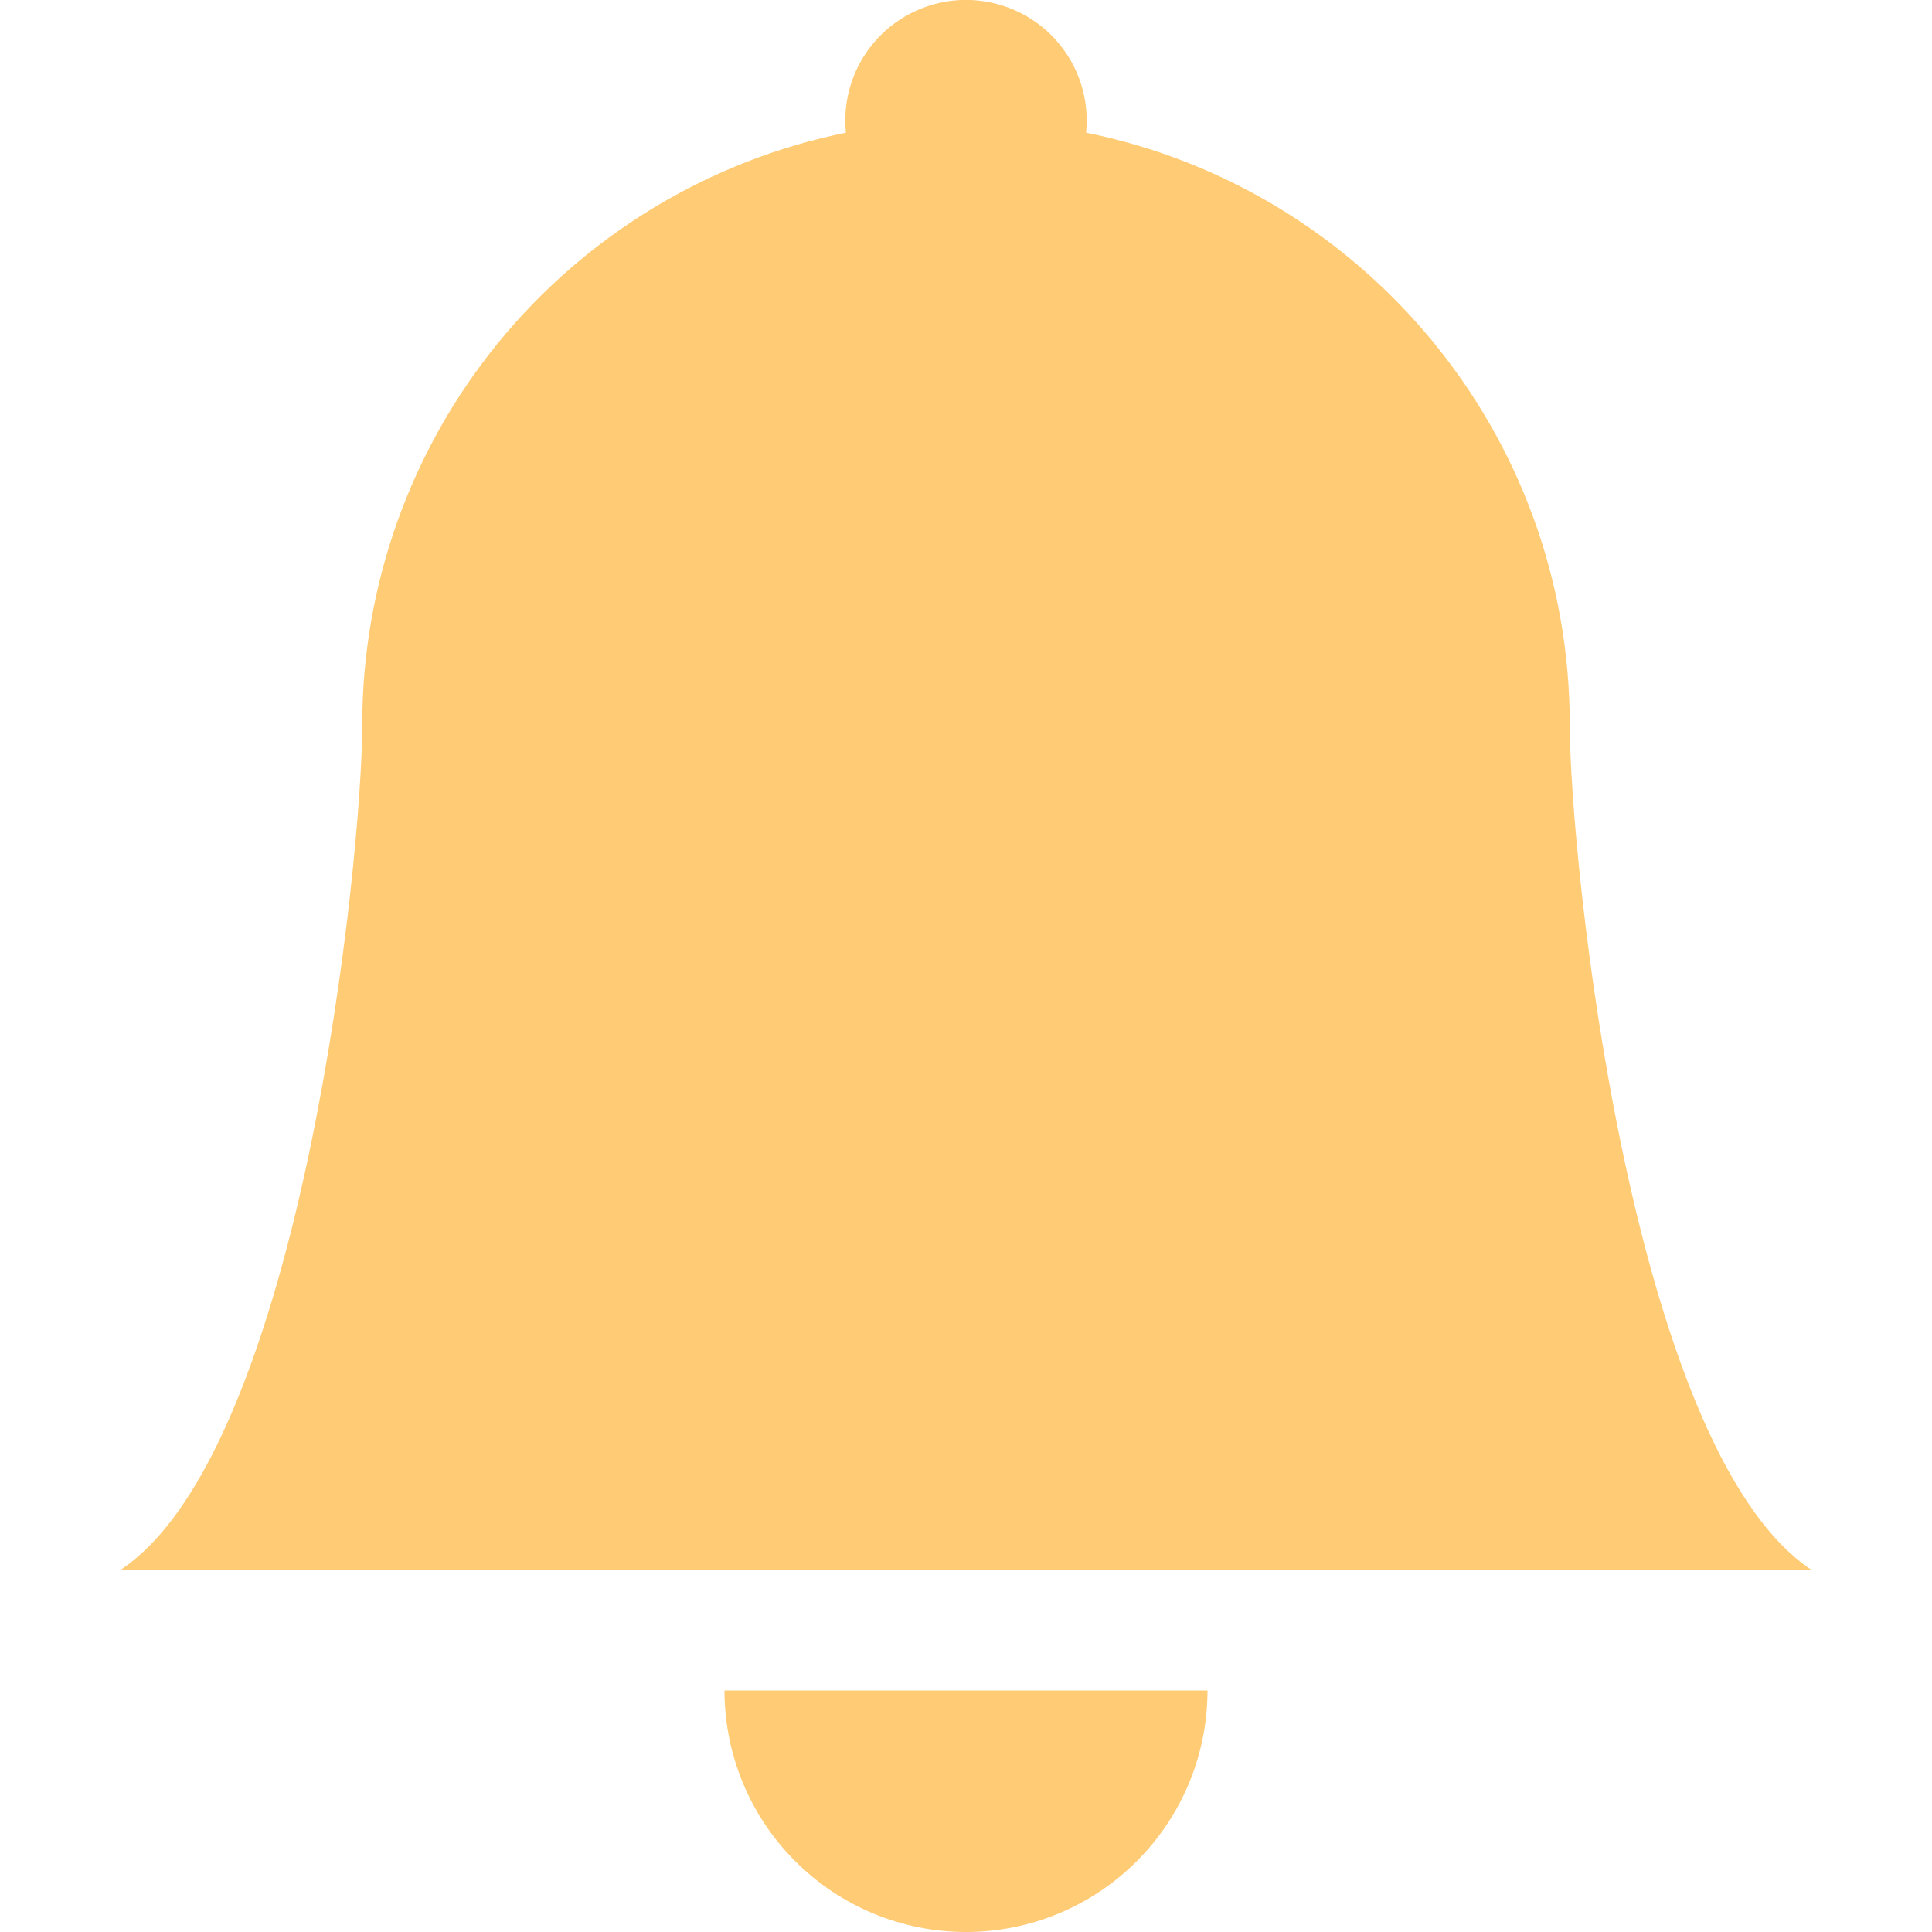 <svg width="24" height="24" viewBox="0 0 24 24" fill="none" xmlns="http://www.w3.org/2000/svg">
<g id="BellFill" clip-path="url(#clip0_277_1099)">
<path id="Vector" d="M12 24C12.796 24 13.559 23.684 14.121 23.121C14.684 22.559 15 21.796 15 21H9C9 21.796 9.316 22.559 9.879 23.121C10.441 23.684 11.204 24 12 24ZM13.492 1.648C13.513 1.44 13.49 1.229 13.425 1.03C13.36 0.831 13.253 0.648 13.112 0.492C12.972 0.337 12.8 0.213 12.608 0.128C12.417 0.043 12.21 -0.001 12 -0.001C11.79 -0.001 11.583 0.043 11.392 0.128C11.2 0.213 11.028 0.337 10.888 0.492C10.747 0.648 10.64 0.831 10.575 1.03C10.51 1.229 10.487 1.44 10.508 1.648C8.812 1.993 7.288 2.914 6.193 4.253C5.098 5.593 4.5 7.27 4.5 9C4.5 10.647 3.75 18 1.5 19.5H22.5C20.25 18 19.5 10.647 19.5 9C19.5 5.37 16.92 2.34 13.492 1.648Z" fill="#FFCB74"/>
</g>
<defs>
<clipPath id="clip0_277_1099">
<rect width="24" height="24" fill="white"/>
</clipPath>
</defs>
</svg>

